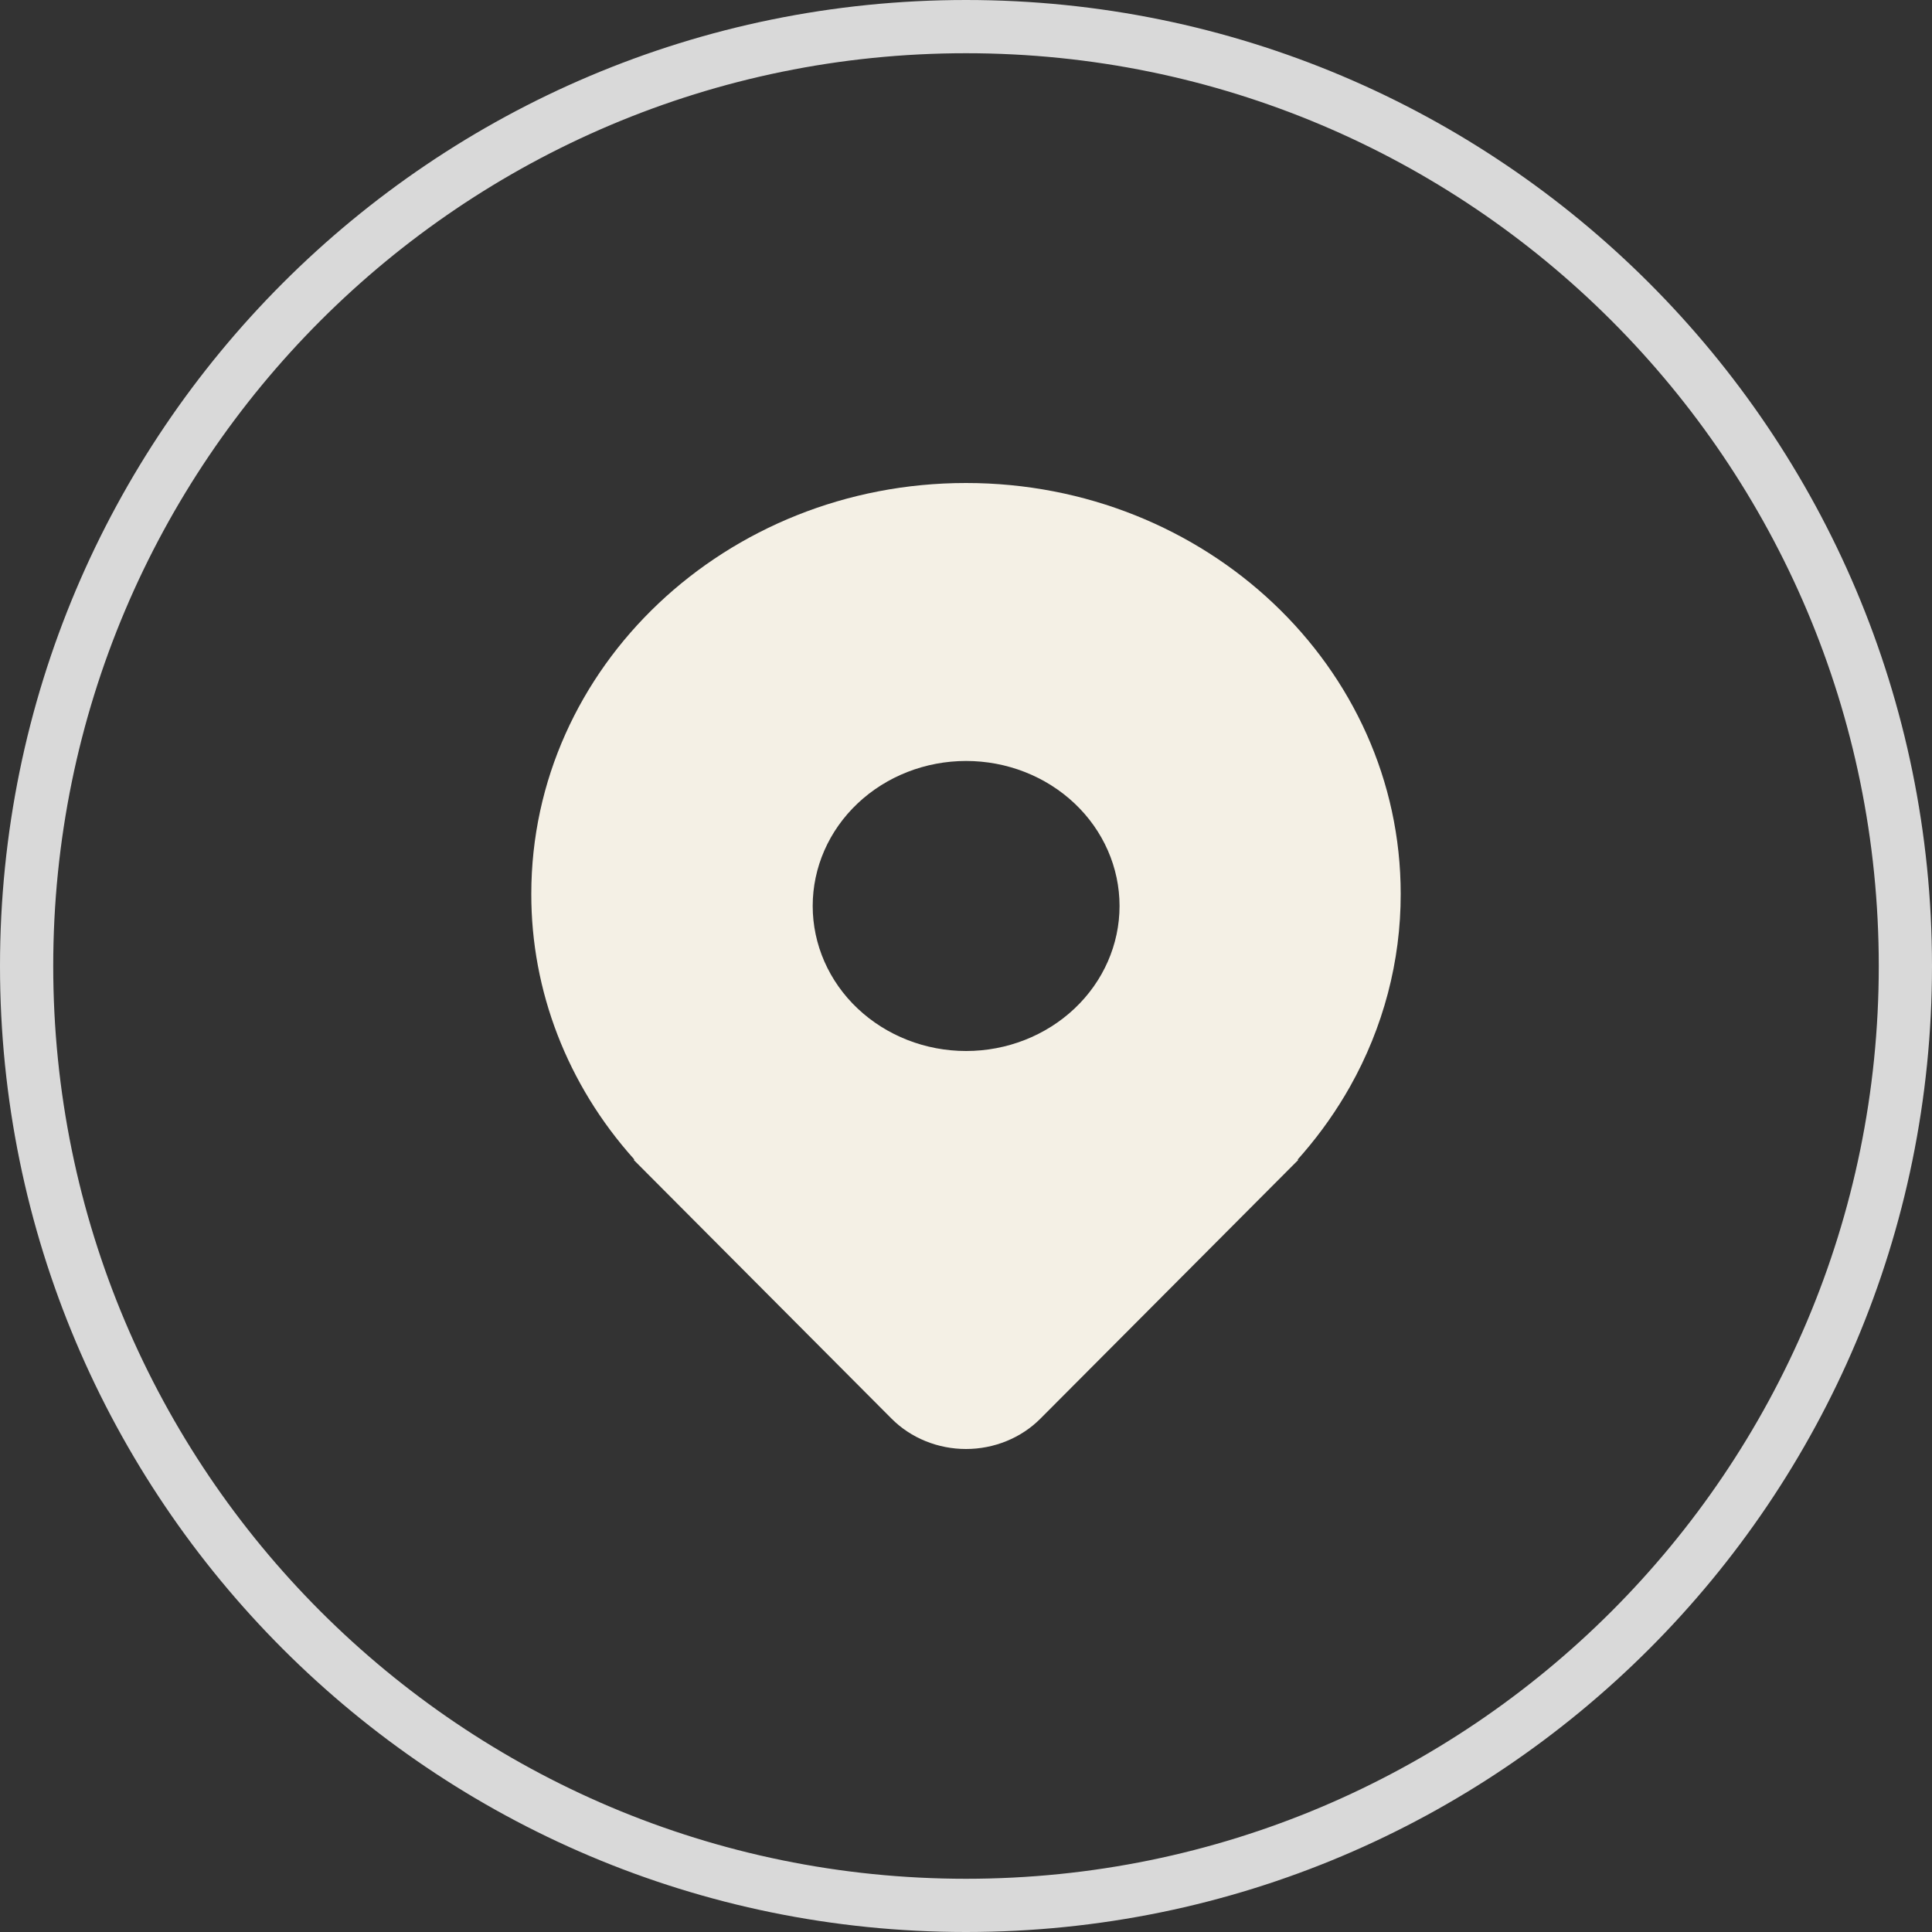 <svg width="40" height="40" viewBox="0 0 40 40" fill="none" xmlns="http://www.w3.org/2000/svg">
<rect x="0" y="0" width="40" height="40" fill="#333333" stroke="none"/>
<path d="M40 20C40 31.046 31.046 40 20 40C8.954 40 0 31.046 0 20C0 8.954 8.954 0 20 0C31.046 0 40 8.954 40 20ZM1.102 20C1.102 30.437 9.563 38.898 20 38.898C30.437 38.898 38.898 30.437 38.898 20C38.898 9.563 30.437 1.102 20 1.102C9.563 1.102 1.102 9.563 1.102 20Z" fill="#D9D9D9"/>
<path d="M27.949 22.5C28.641 21.271 29.002 19.899 29 18.507C29 13.809 24.971 10 20 10C15.029 10 11 13.809 11 18.507C10.996 20.514 11.747 22.457 13.118 23.989L13.128 24.002C13.132 24.005 13.135 24.009 13.138 24.012H13.118L18.458 29.371C18.656 29.57 18.895 29.728 19.16 29.836C19.425 29.944 19.711 30 20 30C20.288 30 20.574 29.944 20.839 29.836C21.104 29.728 21.343 29.57 21.541 29.371L26.882 24.012H26.862L26.871 24.002L26.872 24.001C26.91 23.958 26.948 23.915 26.986 23.871C27.353 23.444 27.675 22.985 27.949 22.5L27.949 22.5ZM20.002 21.76C19.16 21.76 18.352 21.443 17.756 20.88C17.16 20.317 16.826 19.553 16.826 18.757C16.826 17.961 17.16 17.197 17.756 16.634C18.352 16.071 19.16 15.755 20.002 15.755C20.845 15.755 21.652 16.071 22.248 16.634C22.844 17.197 23.179 17.961 23.179 18.757C23.179 19.553 22.844 20.317 22.248 20.88C21.652 21.443 20.845 21.76 20.002 21.76Z" fill="#F4F0E5"/>
</svg>
